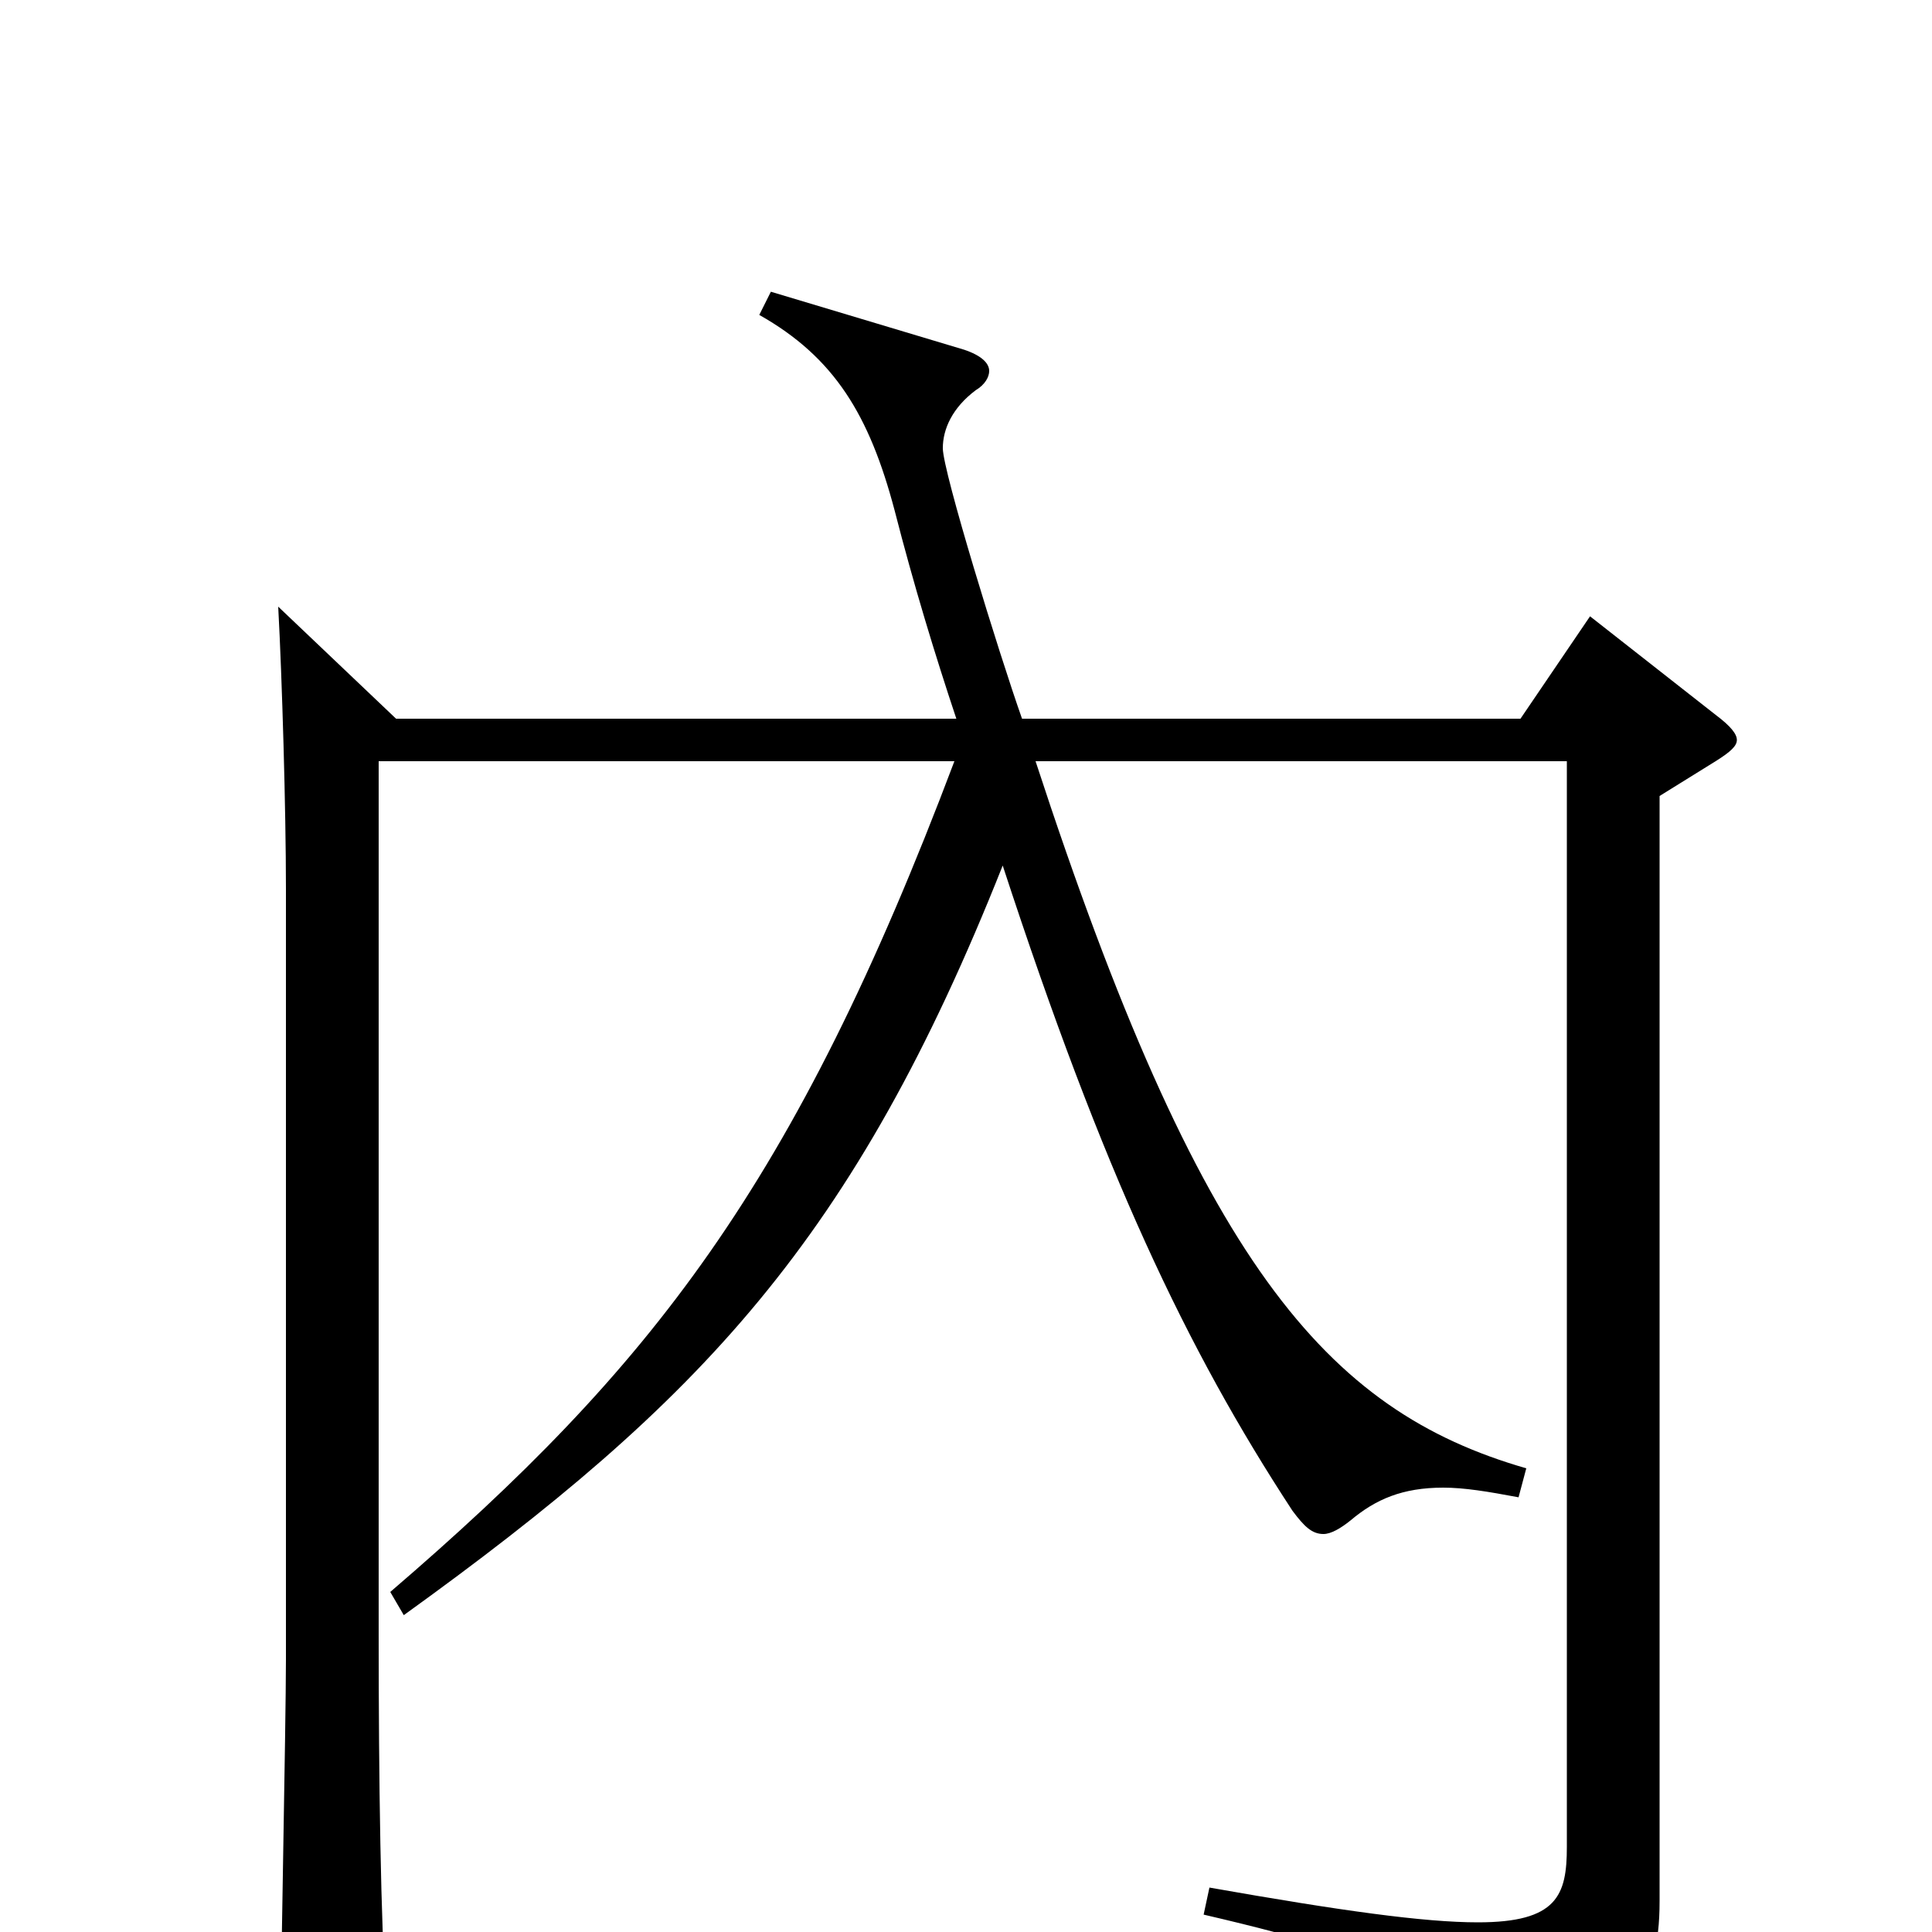 <svg xmlns="http://www.w3.org/2000/svg" viewBox="0 -1000 1000 1000">
	<path fill="#000000" d="M144 -686C146 -649 148 -581 148 -540V-141C148 -108 145 38 145 67C145 77 147 81 152 81C157 81 164 78 175 73C196 62 200 59 200 44V39C197 -6 196 -78 196 -154V-606H494C411 -386 337 -292 202 -176L209 -164C363 -275 442 -358 519 -552C571 -393 614 -302 669 -218C675 -210 679 -206 685 -206C689 -206 694 -209 699 -213C712 -224 726 -230 747 -230C758 -230 770 -228 786 -225L790 -240C686 -270 621 -346 536 -606H811V-44C811 -19 806 -5 765 -5C737 -5 694 -11 626 -23L623 -9C735 17 750 32 761 69C763 75 765 78 769 78C771 78 773 77 776 76C843 44 859 30 859 -16V-588L888 -606C896 -611 899 -614 899 -617C899 -620 896 -624 888 -630L823 -681L787 -628H529C517 -662 488 -756 488 -768C488 -778 493 -789 505 -798C510 -801 512 -805 512 -808C512 -812 508 -816 499 -819L399 -849L393 -837C432 -815 450 -785 463 -736C473 -697 484 -661 495 -628H205Z"/>
</svg>